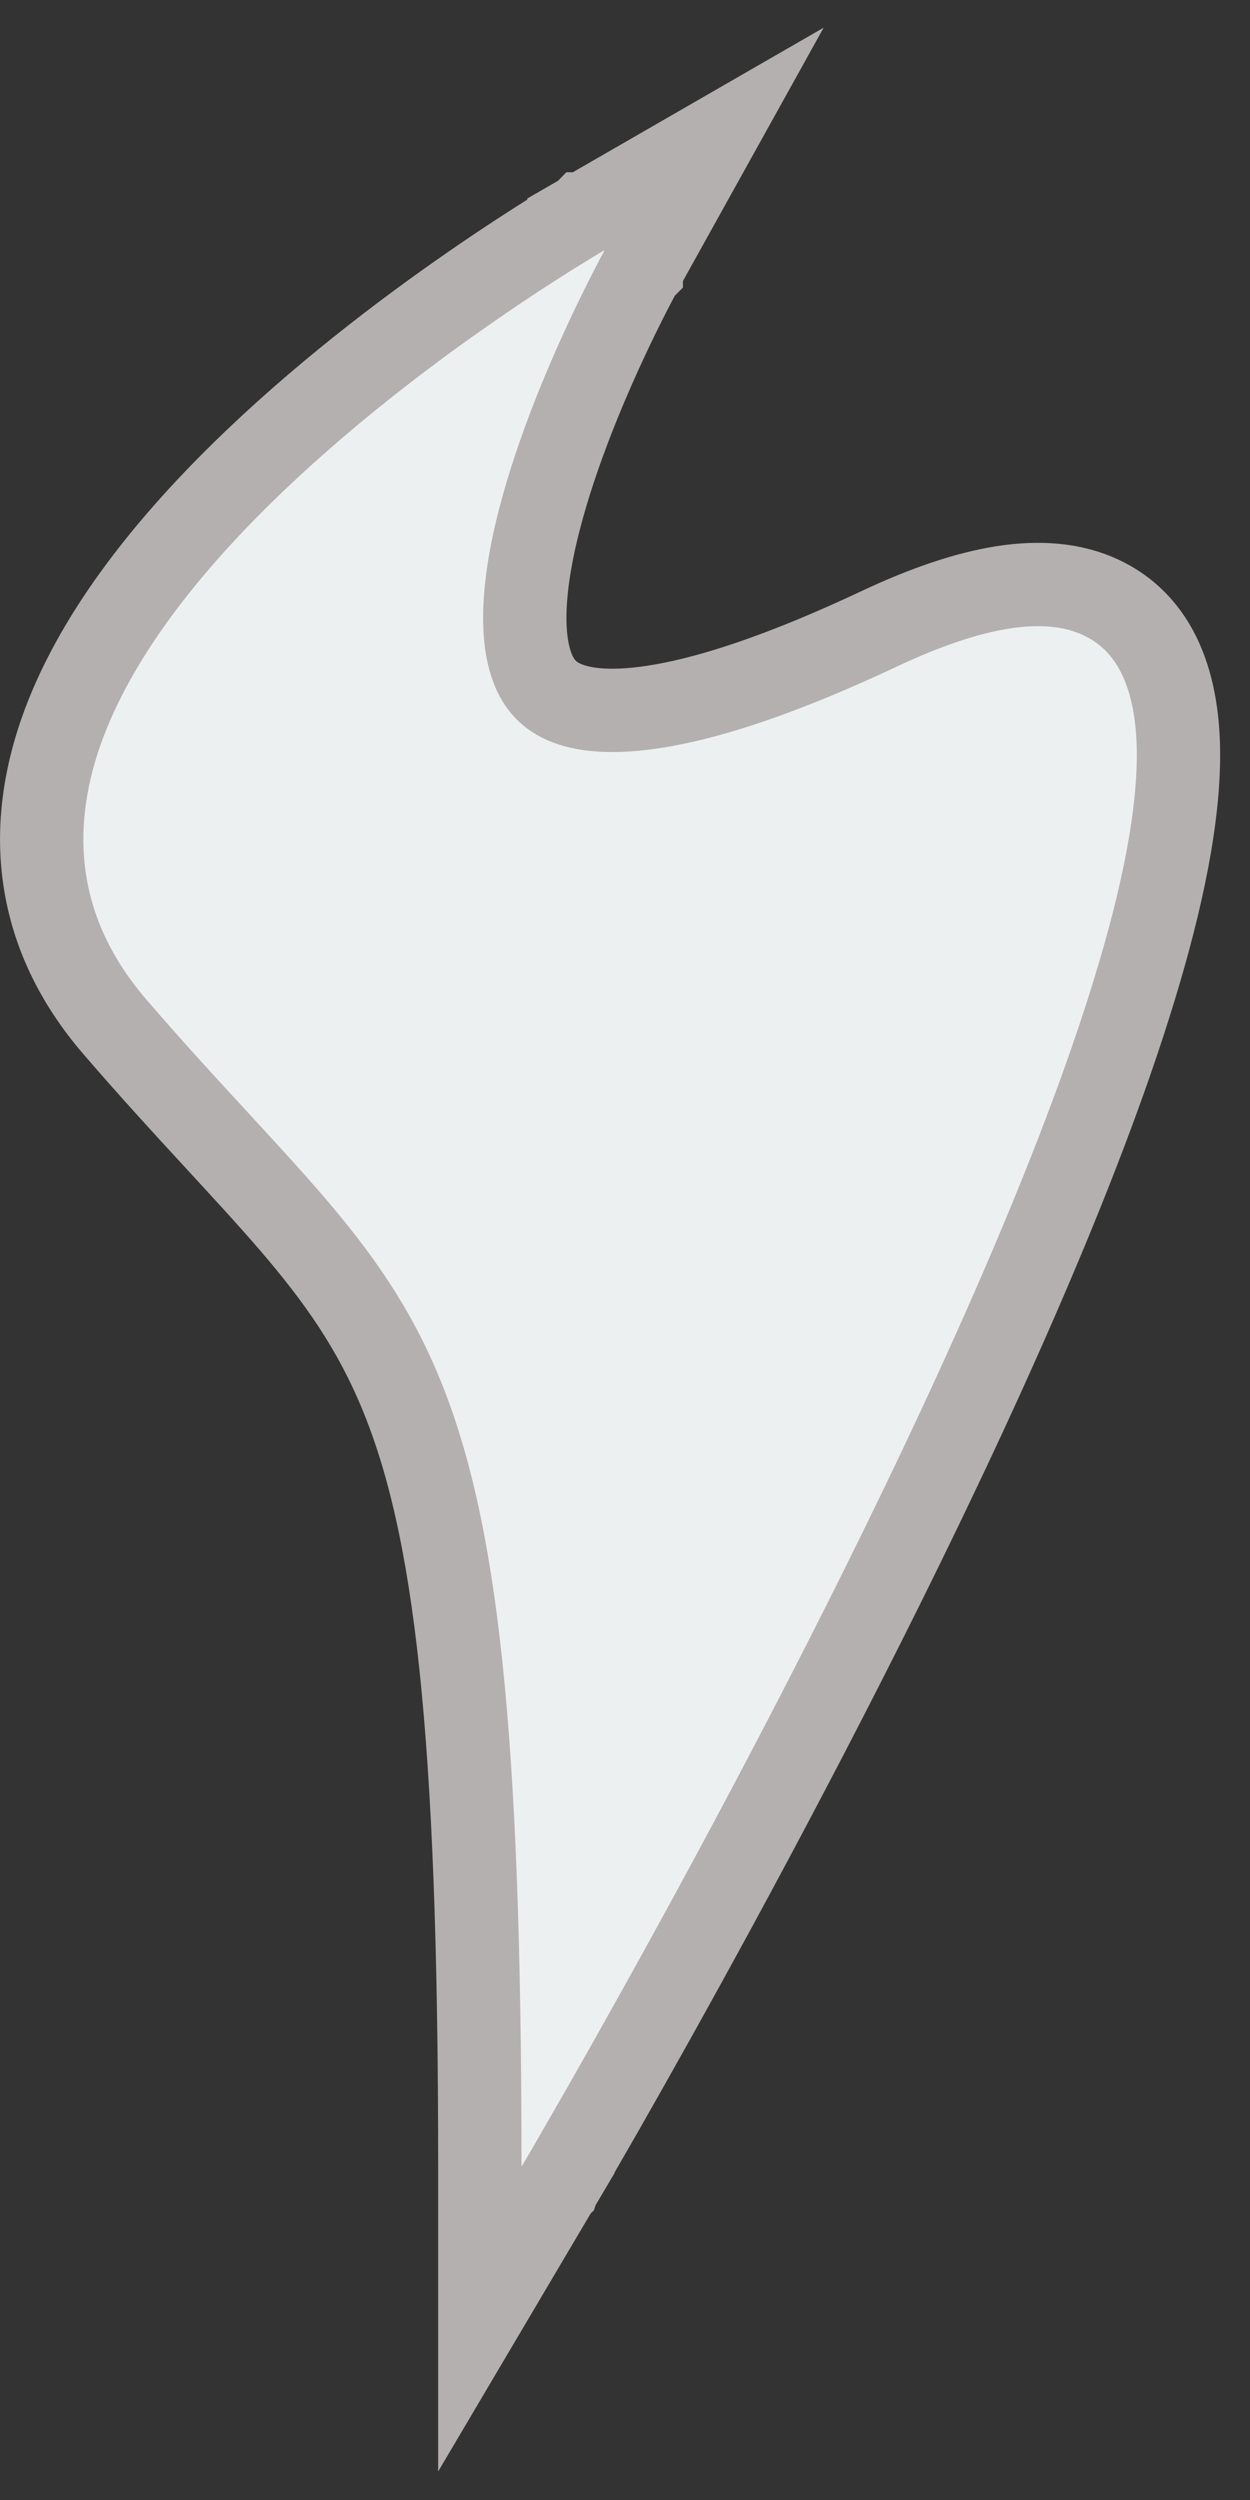 <svg width="15" height="30" viewBox="0 0 15 30" fill="none" xmlns="http://www.w3.org/2000/svg">
<rect x="0" y="0" width="15" height="30" fill="#333333" stroke="none"/>
<path d="M6.258 26L6.689 26.254L5.758 27.829V26C5.758 20.74 5.468 18.311 4.807 16.715C4.482 15.93 4.06 15.331 3.501 14.68C3.239 14.375 2.951 14.063 2.628 13.712C2.602 13.684 2.577 13.656 2.551 13.628C2.197 13.245 1.808 12.82 1.382 12.326C0.409 11.198 0.323 9.955 0.73 8.786C1.126 7.652 1.982 6.584 2.899 5.683C3.824 4.774 4.851 3.996 5.642 3.448C6.038 3.173 6.378 2.954 6.619 2.803C6.74 2.728 6.836 2.669 6.902 2.629C6.936 2.609 6.962 2.594 6.979 2.584L7 2.571L7.006 2.568L7.007 2.567L7.008 2.567C7.008 2.567 7.008 2.567 7.258 3L7.008 2.567L8.571 1.666L7.695 3.243L7.695 3.243L7.695 3.243L7.695 3.244L7.692 3.247L7.683 3.265C7.675 3.28 7.662 3.304 7.645 3.335C7.612 3.397 7.564 3.488 7.506 3.604C7.39 3.835 7.232 4.162 7.069 4.541C6.738 5.311 6.403 6.255 6.318 7.053C6.275 7.453 6.3 7.772 6.385 8.003C6.462 8.214 6.59 8.356 6.806 8.44C7.045 8.533 7.44 8.57 8.069 8.443C8.692 8.318 9.504 8.038 10.546 7.548C11.102 7.286 11.596 7.118 12.031 7.049C12.465 6.981 12.872 7.007 13.221 7.174C13.96 7.527 14.154 8.338 14.141 9.133C14.128 9.956 13.898 10.98 13.546 12.089C13.193 13.205 12.705 14.441 12.154 15.7C11.052 18.219 9.685 20.858 8.596 22.864C8.051 23.867 7.575 24.714 7.235 25.31C7.064 25.608 6.928 25.844 6.835 26.005C6.788 26.086 6.751 26.148 6.727 26.19L6.699 26.238L6.691 26.25L6.69 26.253L6.689 26.254C6.689 26.254 6.689 26.254 6.258 26Z" fill="#EDF0F1" stroke="#B5B0B0"/>
</svg>

